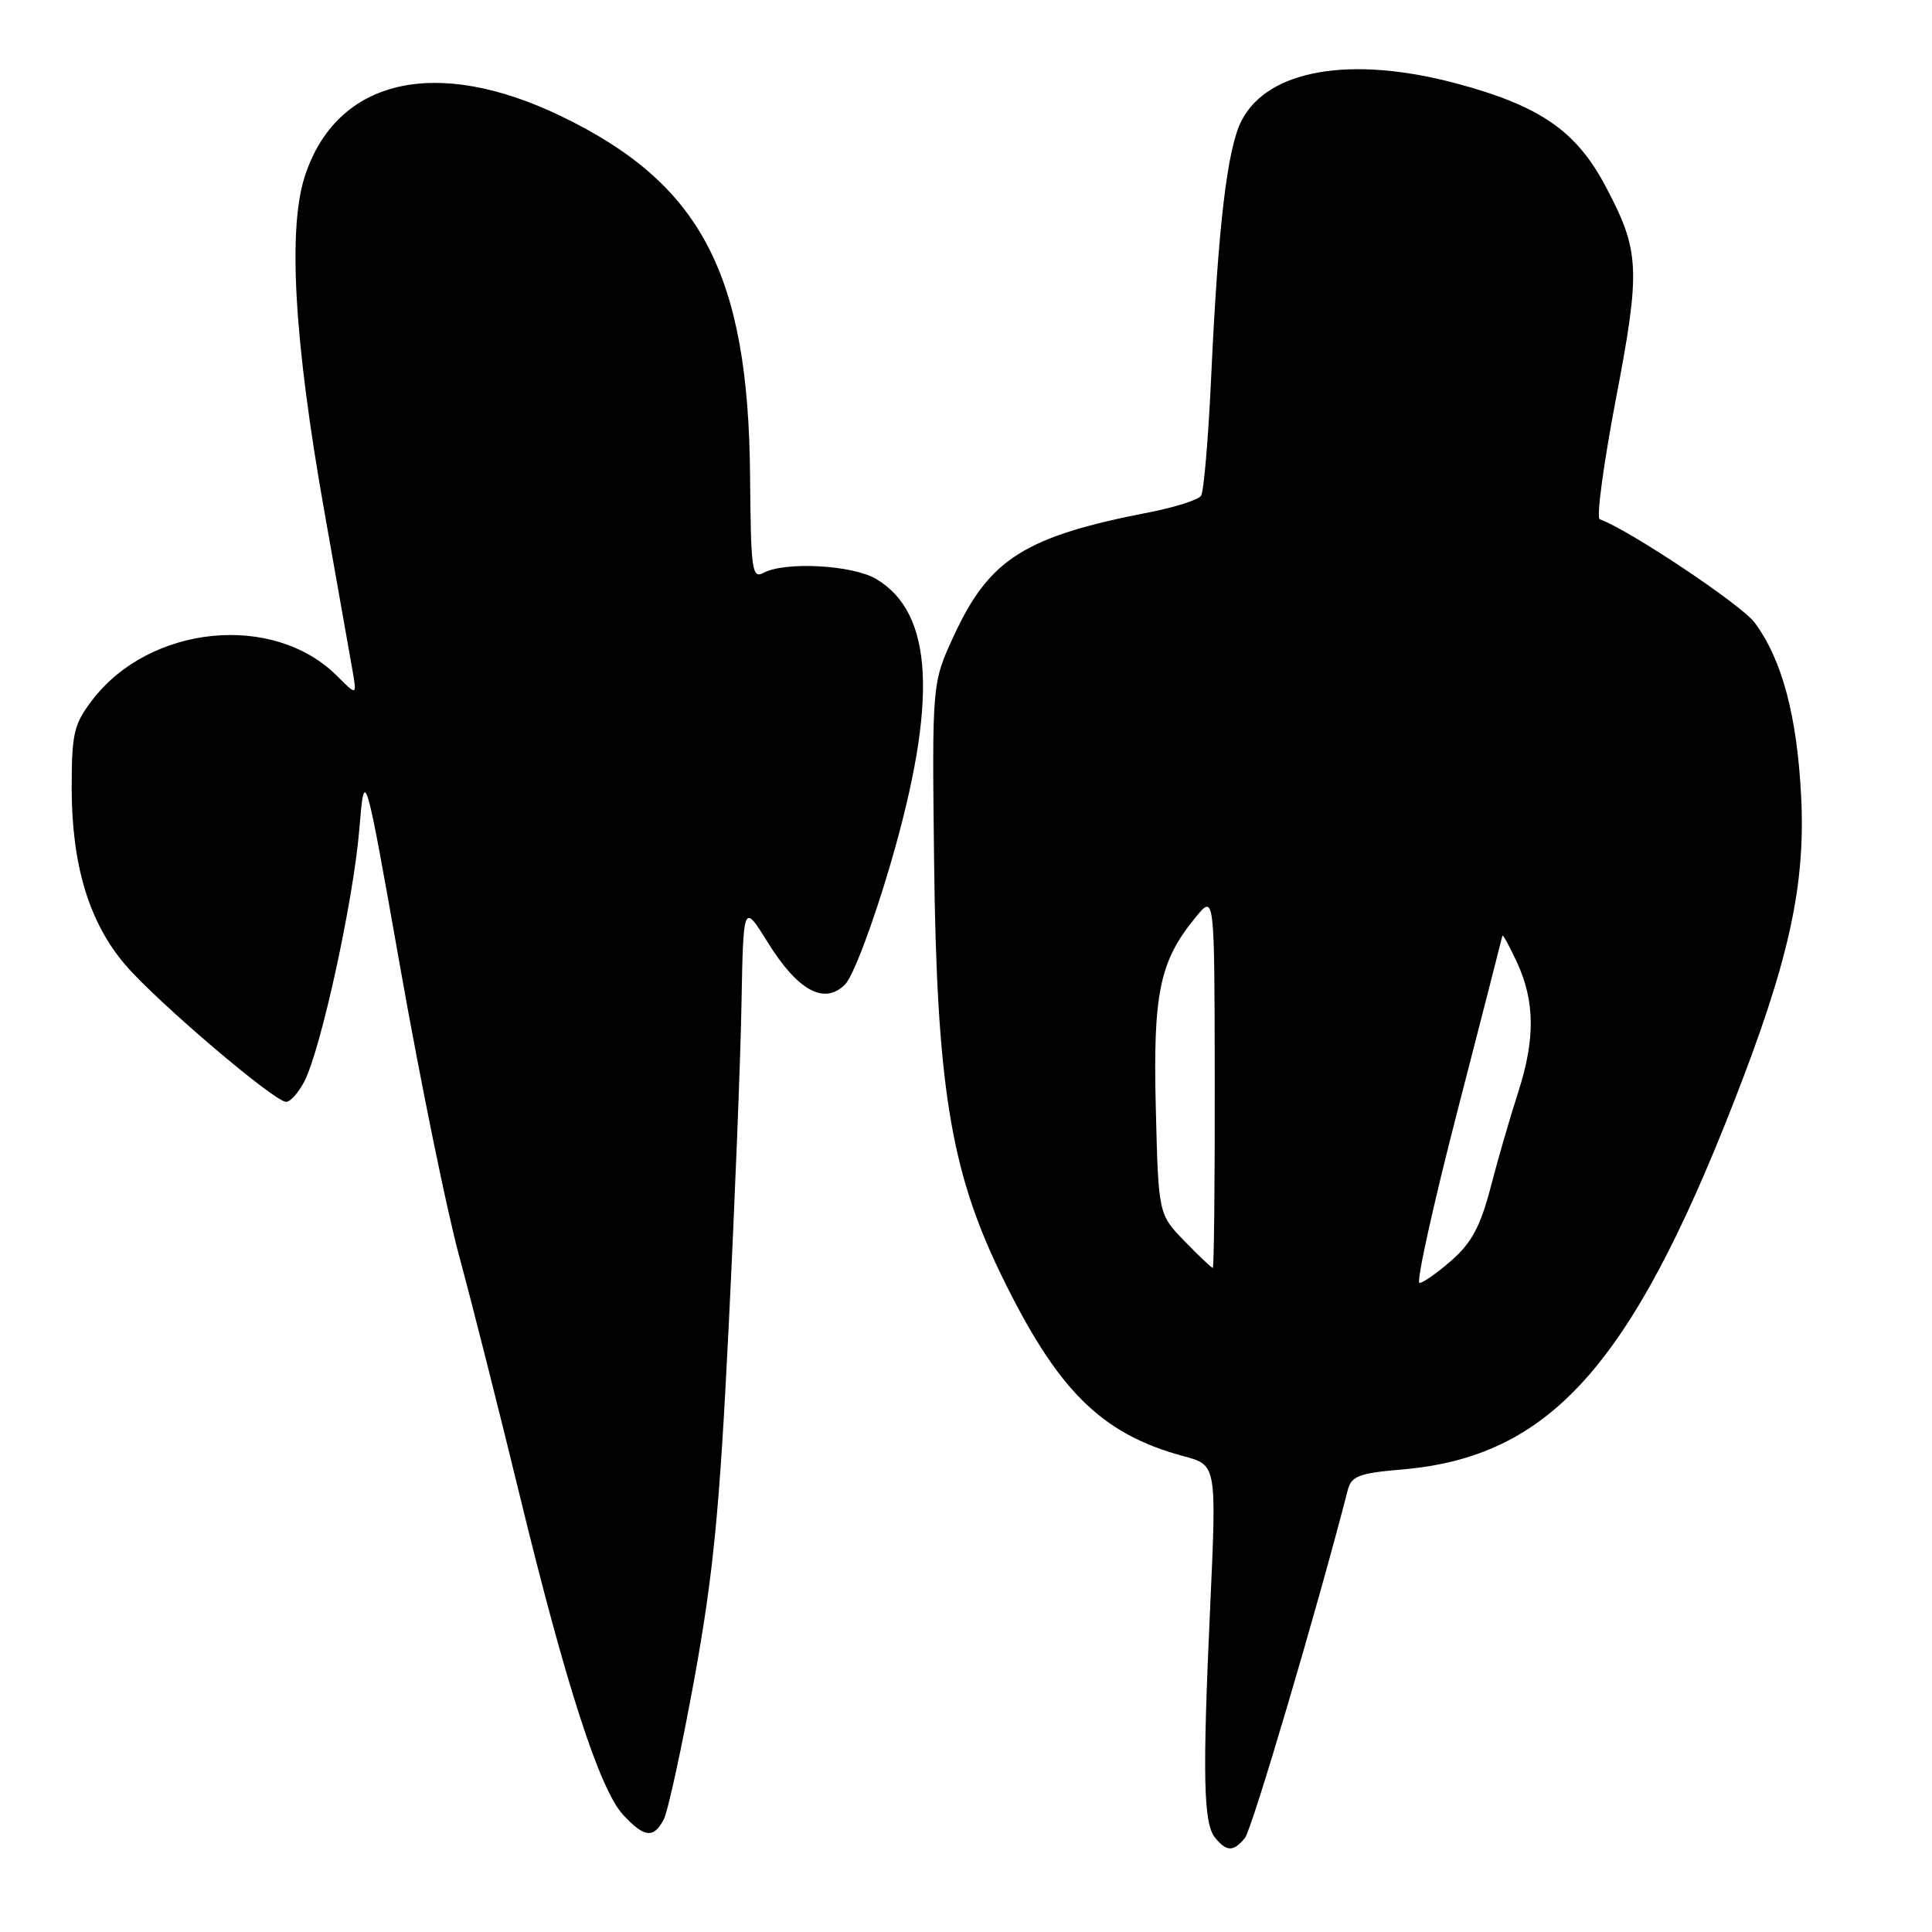 <?xml version="1.0" encoding="UTF-8" standalone="no"?>
<!DOCTYPE svg PUBLIC "-//W3C//DTD SVG 1.1//EN" "http://www.w3.org/Graphics/SVG/1.1/DTD/svg11.dtd" >
<svg xmlns="http://www.w3.org/2000/svg" xmlns:xlink="http://www.w3.org/1999/xlink" version="1.1" viewBox="0 0 256 256">
 <g >
 <path fill="currentColor"
d=" M 164.96 243.54 C 165.89 242.42 174.58 213.03 178.60 197.39 C 179.07 195.59 180.12 195.19 185.82 194.71 C 205.25 193.04 216.03 181.10 229.71 146.11 C 237.06 127.32 239.26 117.35 238.66 105.50 C 238.12 94.84 236.12 87.36 232.50 82.50 C 230.74 80.13 215.86 70.20 211.97 68.80 C 211.51 68.64 212.47 61.53 214.09 53.00 C 217.42 35.57 217.31 33.28 212.69 24.58 C 208.84 17.35 204.05 14.04 193.14 11.10 C 179.08 7.31 168.02 9.19 164.52 15.97 C 162.62 19.63 161.41 29.86 160.48 50.10 C 160.11 58.13 159.51 65.14 159.15 65.69 C 158.79 66.23 155.70 67.22 152.29 67.88 C 135.80 71.08 131.10 74.05 126.40 84.22 C 123.50 90.50 123.50 90.50 123.77 114.00 C 124.11 143.59 125.93 154.97 132.50 168.59 C 140.02 184.17 145.84 190.00 156.86 192.96 C 161.21 194.13 161.21 194.13 160.36 212.82 C 159.32 235.50 159.45 241.64 161.03 243.54 C 162.56 245.38 163.44 245.38 164.96 243.54 Z  M 87.94 241.11 C 88.49 240.08 90.33 231.64 92.02 222.36 C 94.52 208.57 95.35 200.12 96.54 176.00 C 97.35 159.78 98.12 140.46 98.25 133.08 C 98.50 119.67 98.50 119.67 101.71 124.84 C 105.72 131.30 109.24 133.21 111.99 130.43 C 113.05 129.36 115.72 122.27 117.99 114.50 C 124.30 92.89 123.71 81.22 116.08 76.71 C 112.96 74.86 104.03 74.38 101.18 75.90 C 99.65 76.72 99.49 75.62 99.39 63.15 C 99.18 36.26 92.91 24.32 74.28 15.36 C 57.75 7.41 44.67 10.45 40.43 23.23 C 38.10 30.23 38.96 45.20 43.02 68.00 C 44.73 77.62 46.39 87.01 46.71 88.85 C 47.29 92.20 47.29 92.20 44.64 89.55 C 36.24 81.15 19.85 82.78 12.22 92.77 C 9.78 95.98 9.50 97.17 9.50 104.42 C 9.50 114.61 11.81 122.25 16.59 127.83 C 20.77 132.72 36.36 146.00 37.91 146.00 C 38.48 146.00 39.58 144.76 40.35 143.25 C 42.55 138.92 46.82 119.35 47.60 110.00 C 48.31 101.50 48.31 101.50 53.09 128.50 C 55.72 143.35 59.21 160.45 60.86 166.50 C 62.50 172.55 66.11 186.80 68.87 198.17 C 74.97 223.25 79.46 237.13 82.57 240.48 C 85.36 243.49 86.59 243.64 87.94 241.11 Z  M 193.11 147.25 C 196.34 134.74 199.02 124.28 199.07 124.00 C 199.11 123.72 199.98 125.30 201.00 127.50 C 203.40 132.69 203.44 137.70 201.15 144.78 C 200.13 147.93 198.50 153.53 197.54 157.24 C 196.18 162.47 195.01 164.66 192.36 166.99 C 190.47 168.65 188.55 170.00 188.09 170.00 C 187.62 170.00 189.88 159.76 193.11 147.25 Z  M 156.95 164.45 C 153.50 160.89 153.50 160.89 153.15 146.85 C 152.77 131.56 153.65 127.35 158.46 121.50 C 160.93 118.50 160.93 118.50 160.96 143.25 C 160.98 156.86 160.86 168.00 160.70 168.00 C 160.53 168.00 158.84 166.40 156.95 164.45 Z "/>
</g>
</svg>